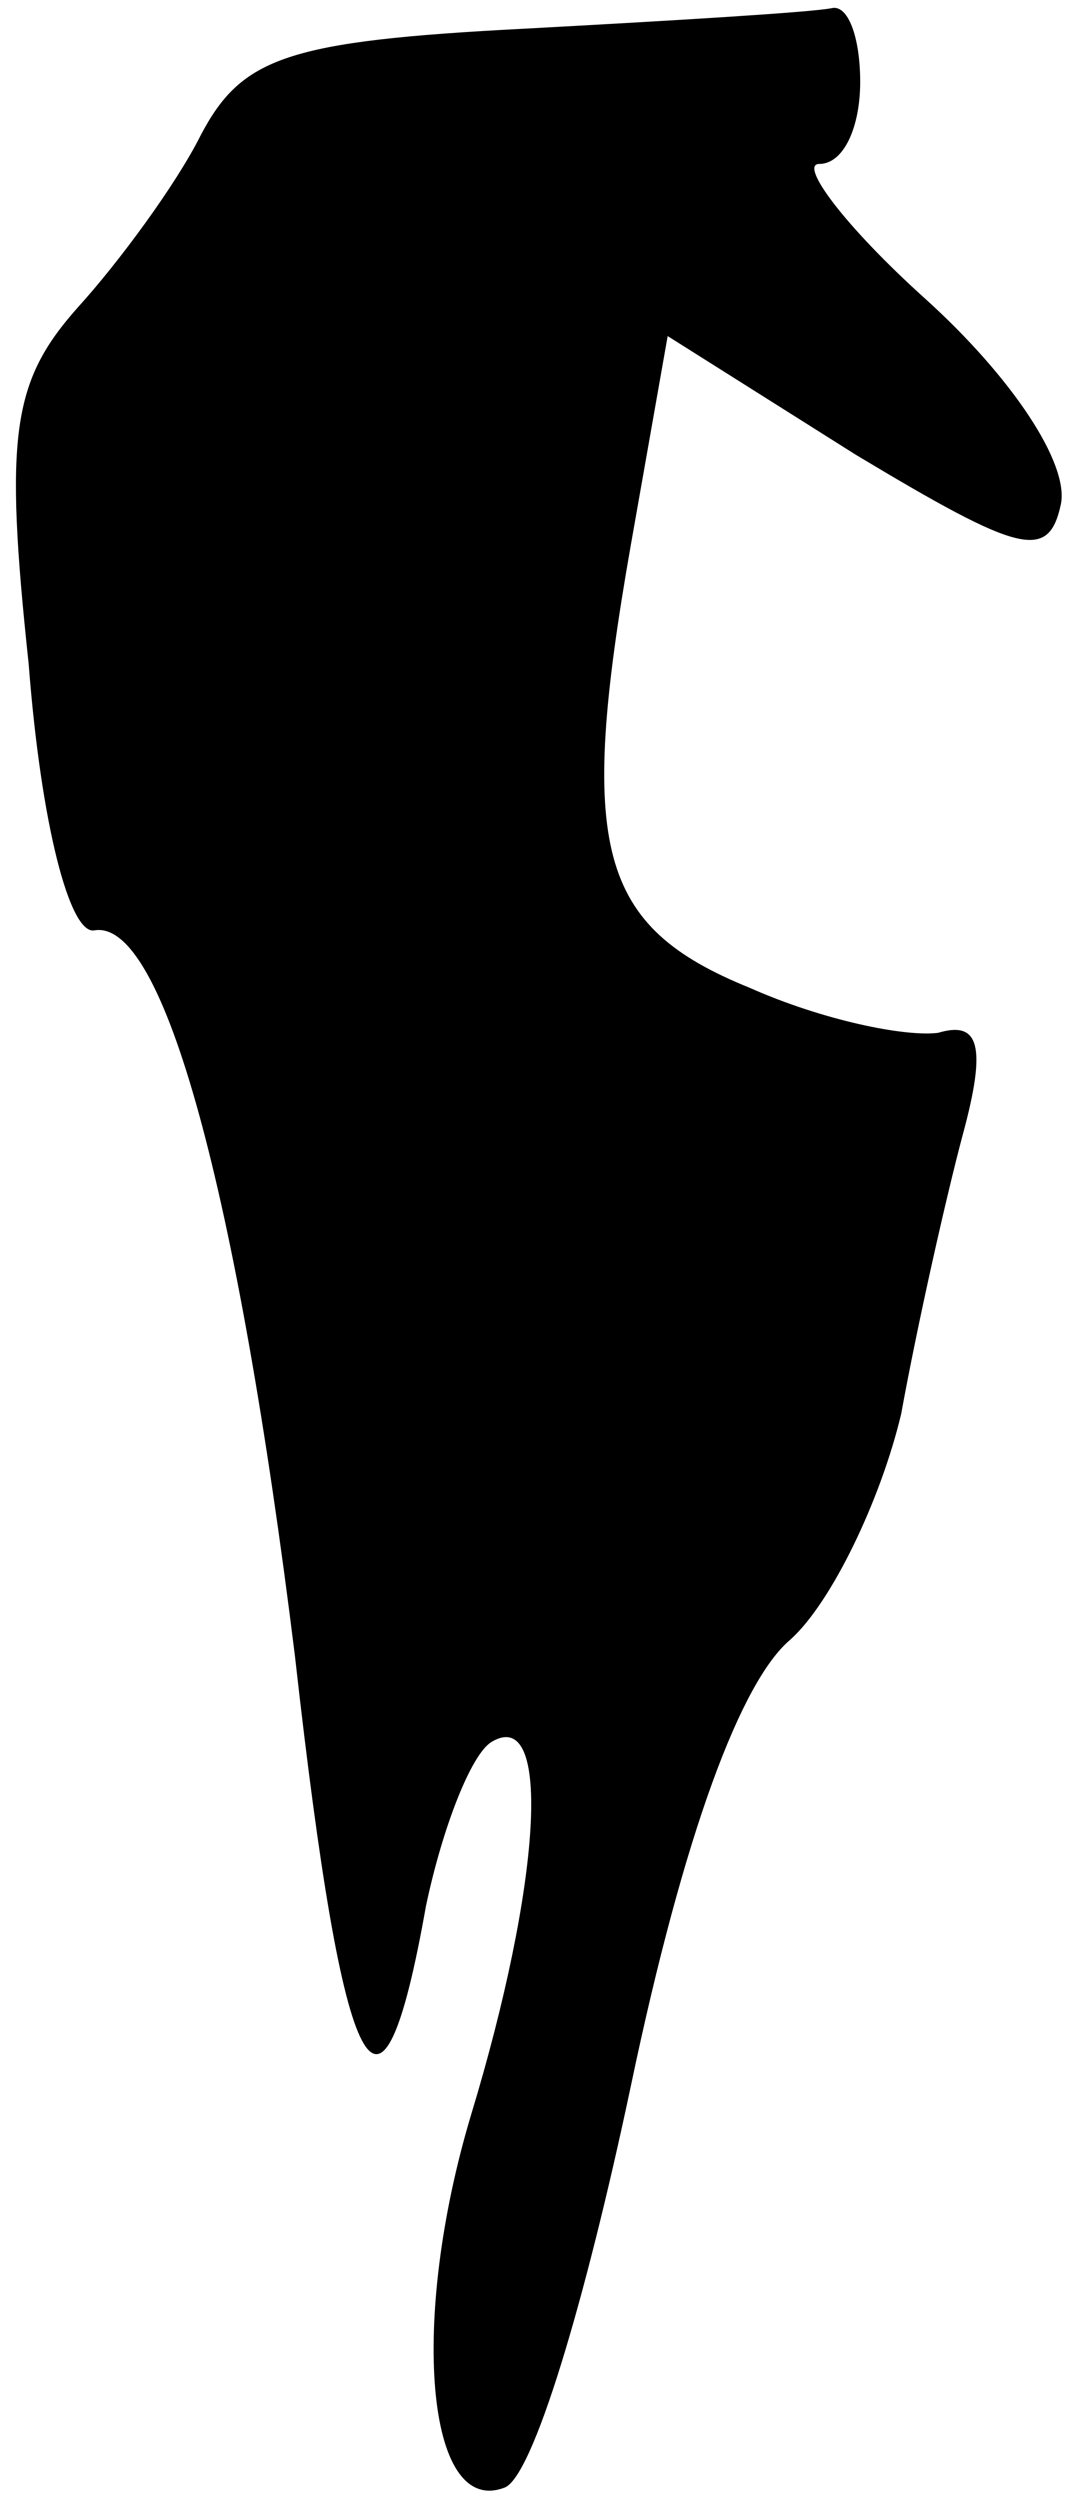 <?xml version="1.0" standalone="no"?>
<!DOCTYPE svg PUBLIC "-//W3C//DTD SVG 20010904//EN"
 "http://www.w3.org/TR/2001/REC-SVG-20010904/DTD/svg10.dtd">
<svg version="1.0" xmlns="http://www.w3.org/2000/svg"
 width="26pt" height="61pt" viewBox="0 0 26 61"
 preserveAspectRatio="xMidYMid meet">
<g transform="translate(0,61) scale(0.1,-0.1)"
fill="#000000" stroke="none">
<path fill="#000000" stroke="none" d="M128 603 c-58 -3 -69 -7 -79 -26 -6
-12 -20 -31 -30 -42 -16 -18 -18 -31 -12 -87 3 -39 10 -66 16 -65 17 3 35 -64
49 -177 12 -107 21 -123 32 -61 4 19 11 37 16 40 15 9 12 -35 -5 -91 -15 -50
-11 -98 8 -91 7 2 20 46 31 98 13 62 27 99 39 109 10 9 22 34 27 55 4 22 11
53 15 68 6 22 4 28 -6 25 -8 -1 -28 3 -46 11 -37 15 -42 34 -29 108 l9 51 46
-29 c40 -24 47 -26 50 -12 2 10 -12 31 -33 50 -20 18 -31 33 -26 33 6 0 10 9
10 20 0 11 -3 19 -7 18 -5 -1 -38 -3 -75 -5z"/>
</g>
</svg>
